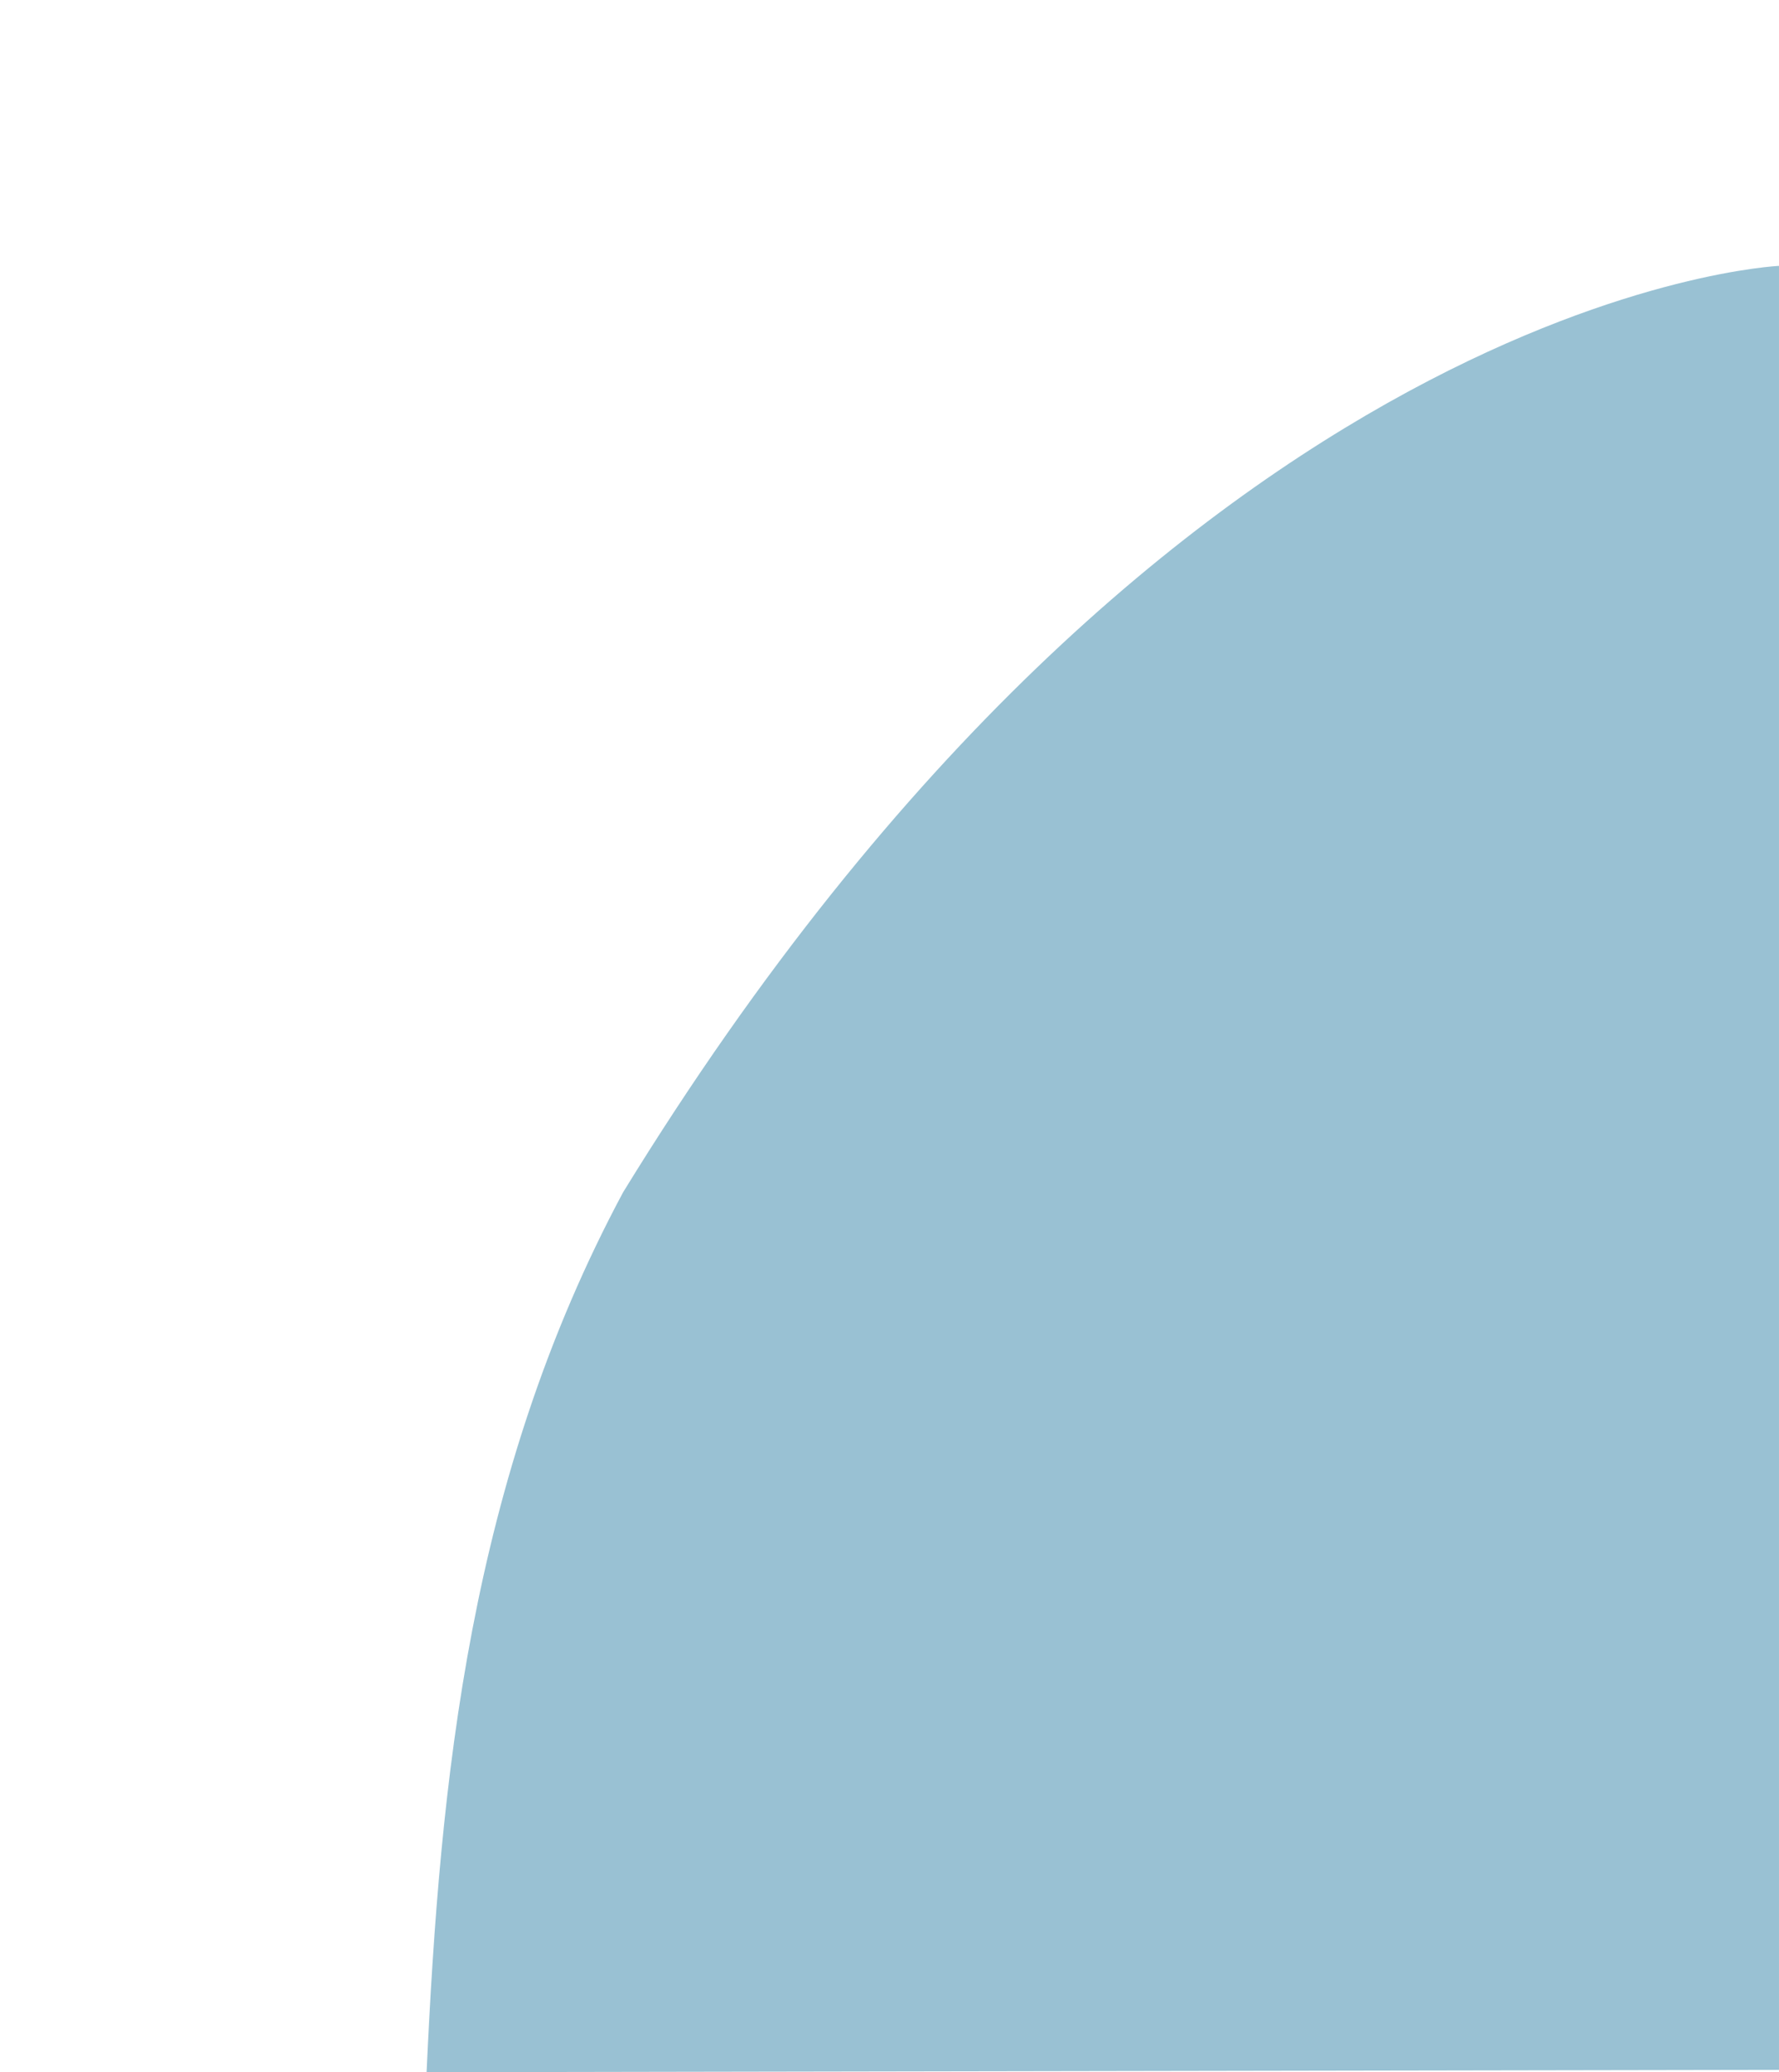 <?xml version="1.0" encoding="UTF-8" standalone="no"?>
<svg
   xmlns:dc="http://purl.org/dc/elements/1.1/"
   xmlns:cc="http://creativecommons.org/ns#"
   xmlns:rdf="http://www.w3.org/1999/02/22-rdf-syntax-ns#"
   xmlns:svg="http://www.w3.org/2000/svg"
   xmlns="http://www.w3.org/2000/svg"
   width="122.238mm"
   height="142.346mm"
   viewBox="0 0 122.238 142.346"
   version="1.1"
   id="svg878">
  <defs
     id="defs872" />
  <g
     id="layer1"
     transform="matrix(1.604,0,0,1.604,113.932,-334.222)">
    <path
       style="fill:#006491;fill-opacity:0.4;fill-rule:evenodd;stroke:none;stroke-width:0.265px;stroke-linecap:butt;stroke-linejoin:miter;stroke-opacity:1"
       d="M 5.178,297.013 V 219.755 c 0,0 -25.851,1.129 -49.515,39.673 -6.589,12.297 -7.842,25.176 -8.419,37.685 z"
       id="path854" />
  </g>
</svg>
